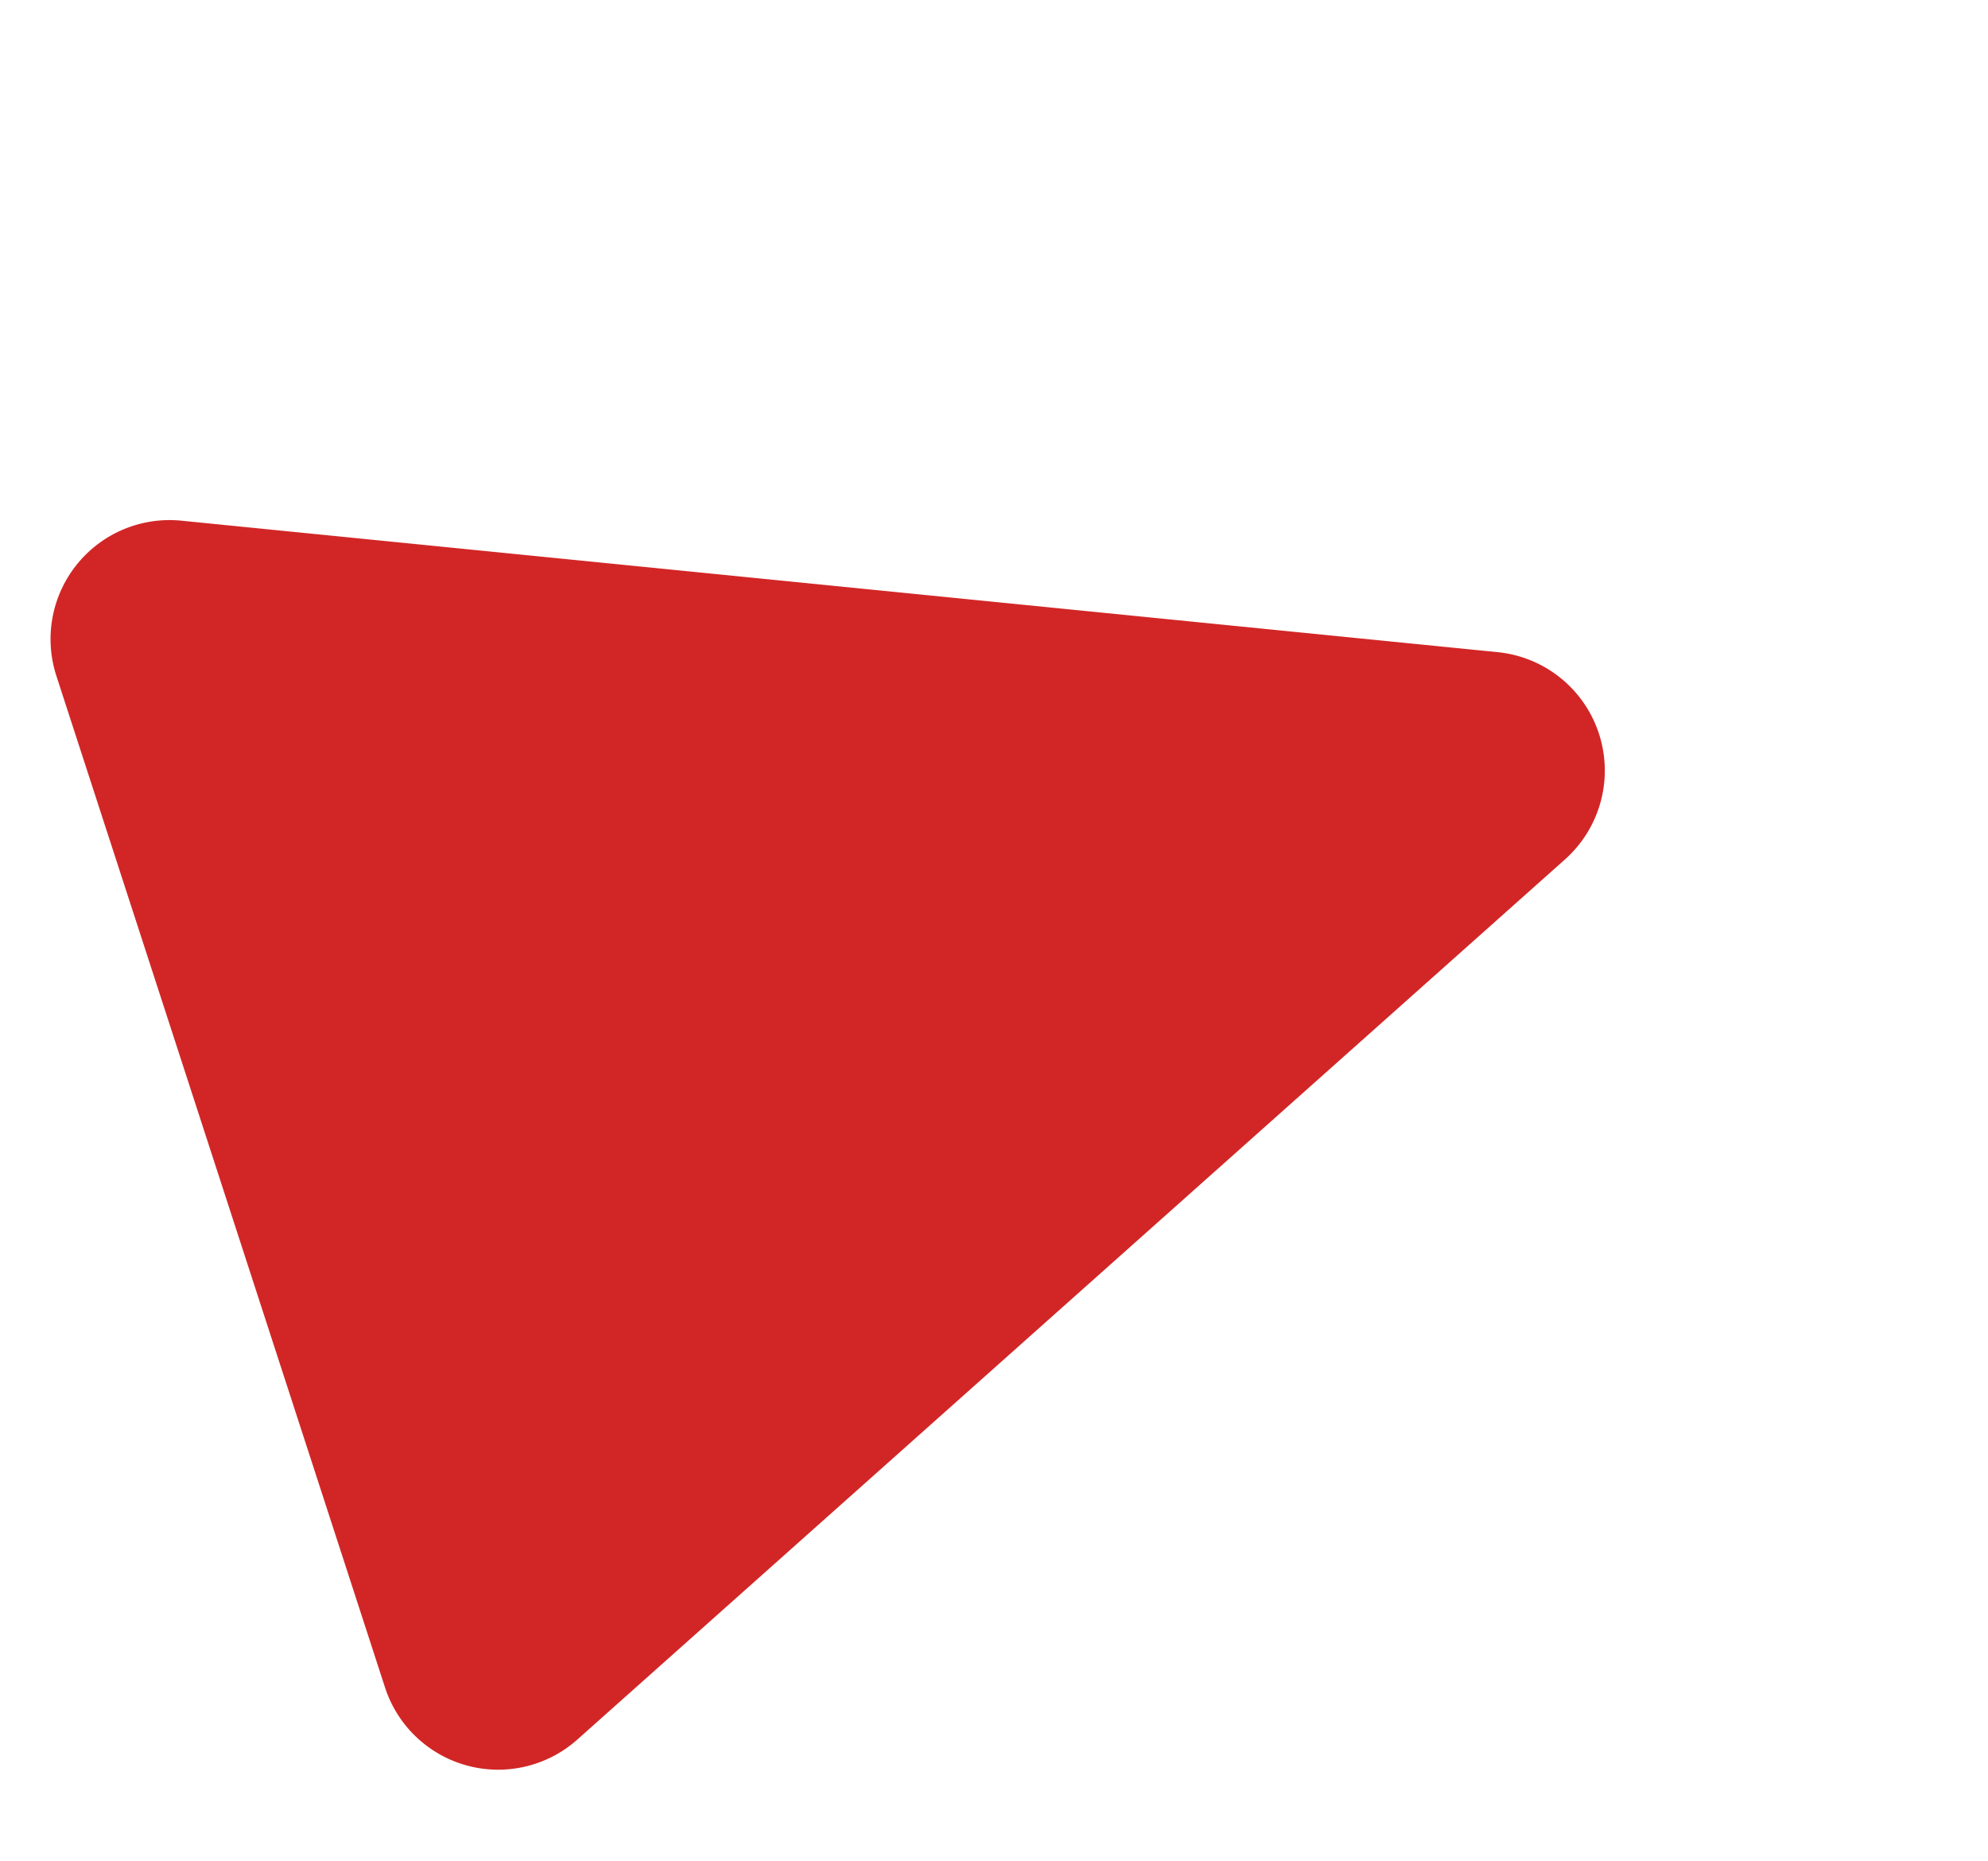 <svg xmlns="http://www.w3.org/2000/svg" width="50.118" height="46.908" viewBox="0 0 50.118 46.908">
  <path id="Polygon_4" data-name="Polygon 4" d="M15.253,6.257a3,3,0,0,1,5.494,0L34.153,36.794A3,3,0,0,1,31.407,41H4.593a3,3,0,0,1-2.747-4.206Z" transform="matrix(0.309, 0.951, -0.951, 0.309, 38.993, 0)" fill="#d22626"/>
</svg>
